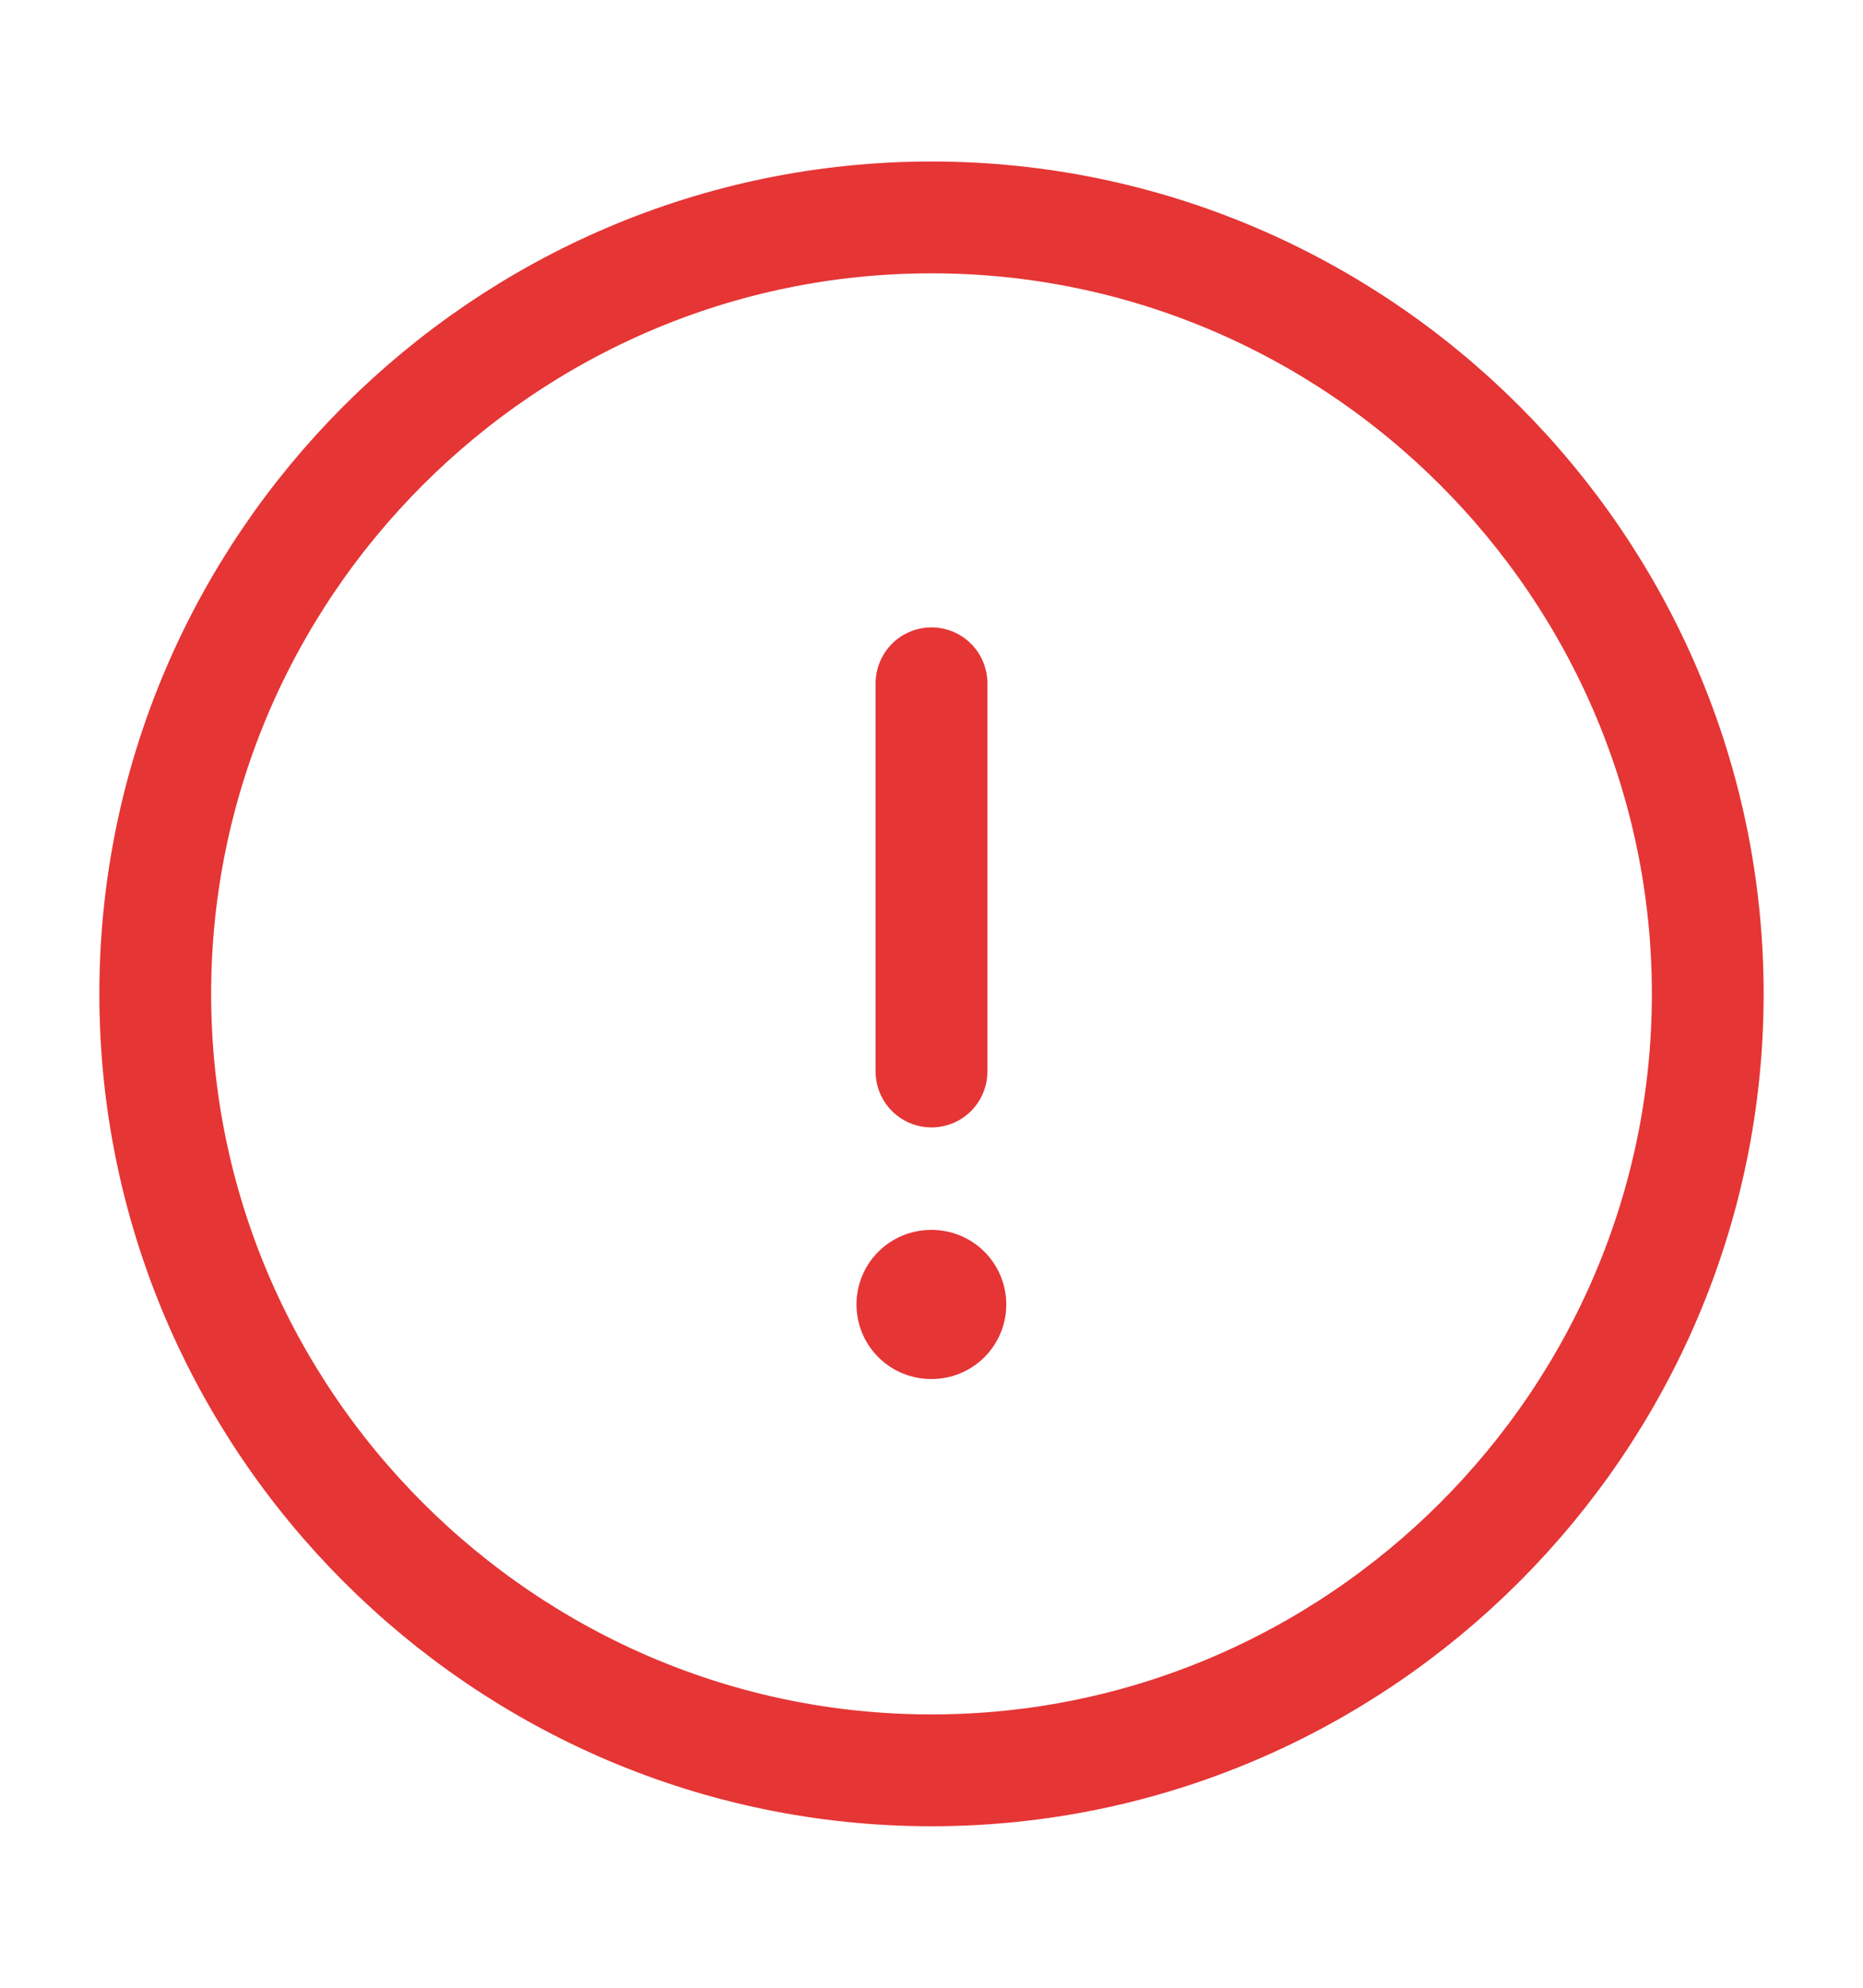 <svg xmlns="http://www.w3.org/2000/svg" width="15" height="16" viewBox="0 0 15 16" fill="none">
  <path d="M7.5 14.25C10.938 14.25 13.75 11.438 13.75 8C13.75 4.562 10.938 1.75 7.5 1.75C4.062 1.75 1.25 4.562 1.25 8C1.25 11.438 4.062 14.25 7.5 14.25Z" stroke="#E53535" stroke-width="0.9" stroke-linecap="round" stroke-linejoin="round"/>
  <path d="M7.5 5.5V8.625" stroke="#E53535" stroke-width="0.9" stroke-linecap="round" stroke-linejoin="round"/>
  <path d="M7.496 10.5H7.502" stroke="#E53535" stroke-width="1.2" stroke-linecap="round" stroke-linejoin="round"/>
</svg>